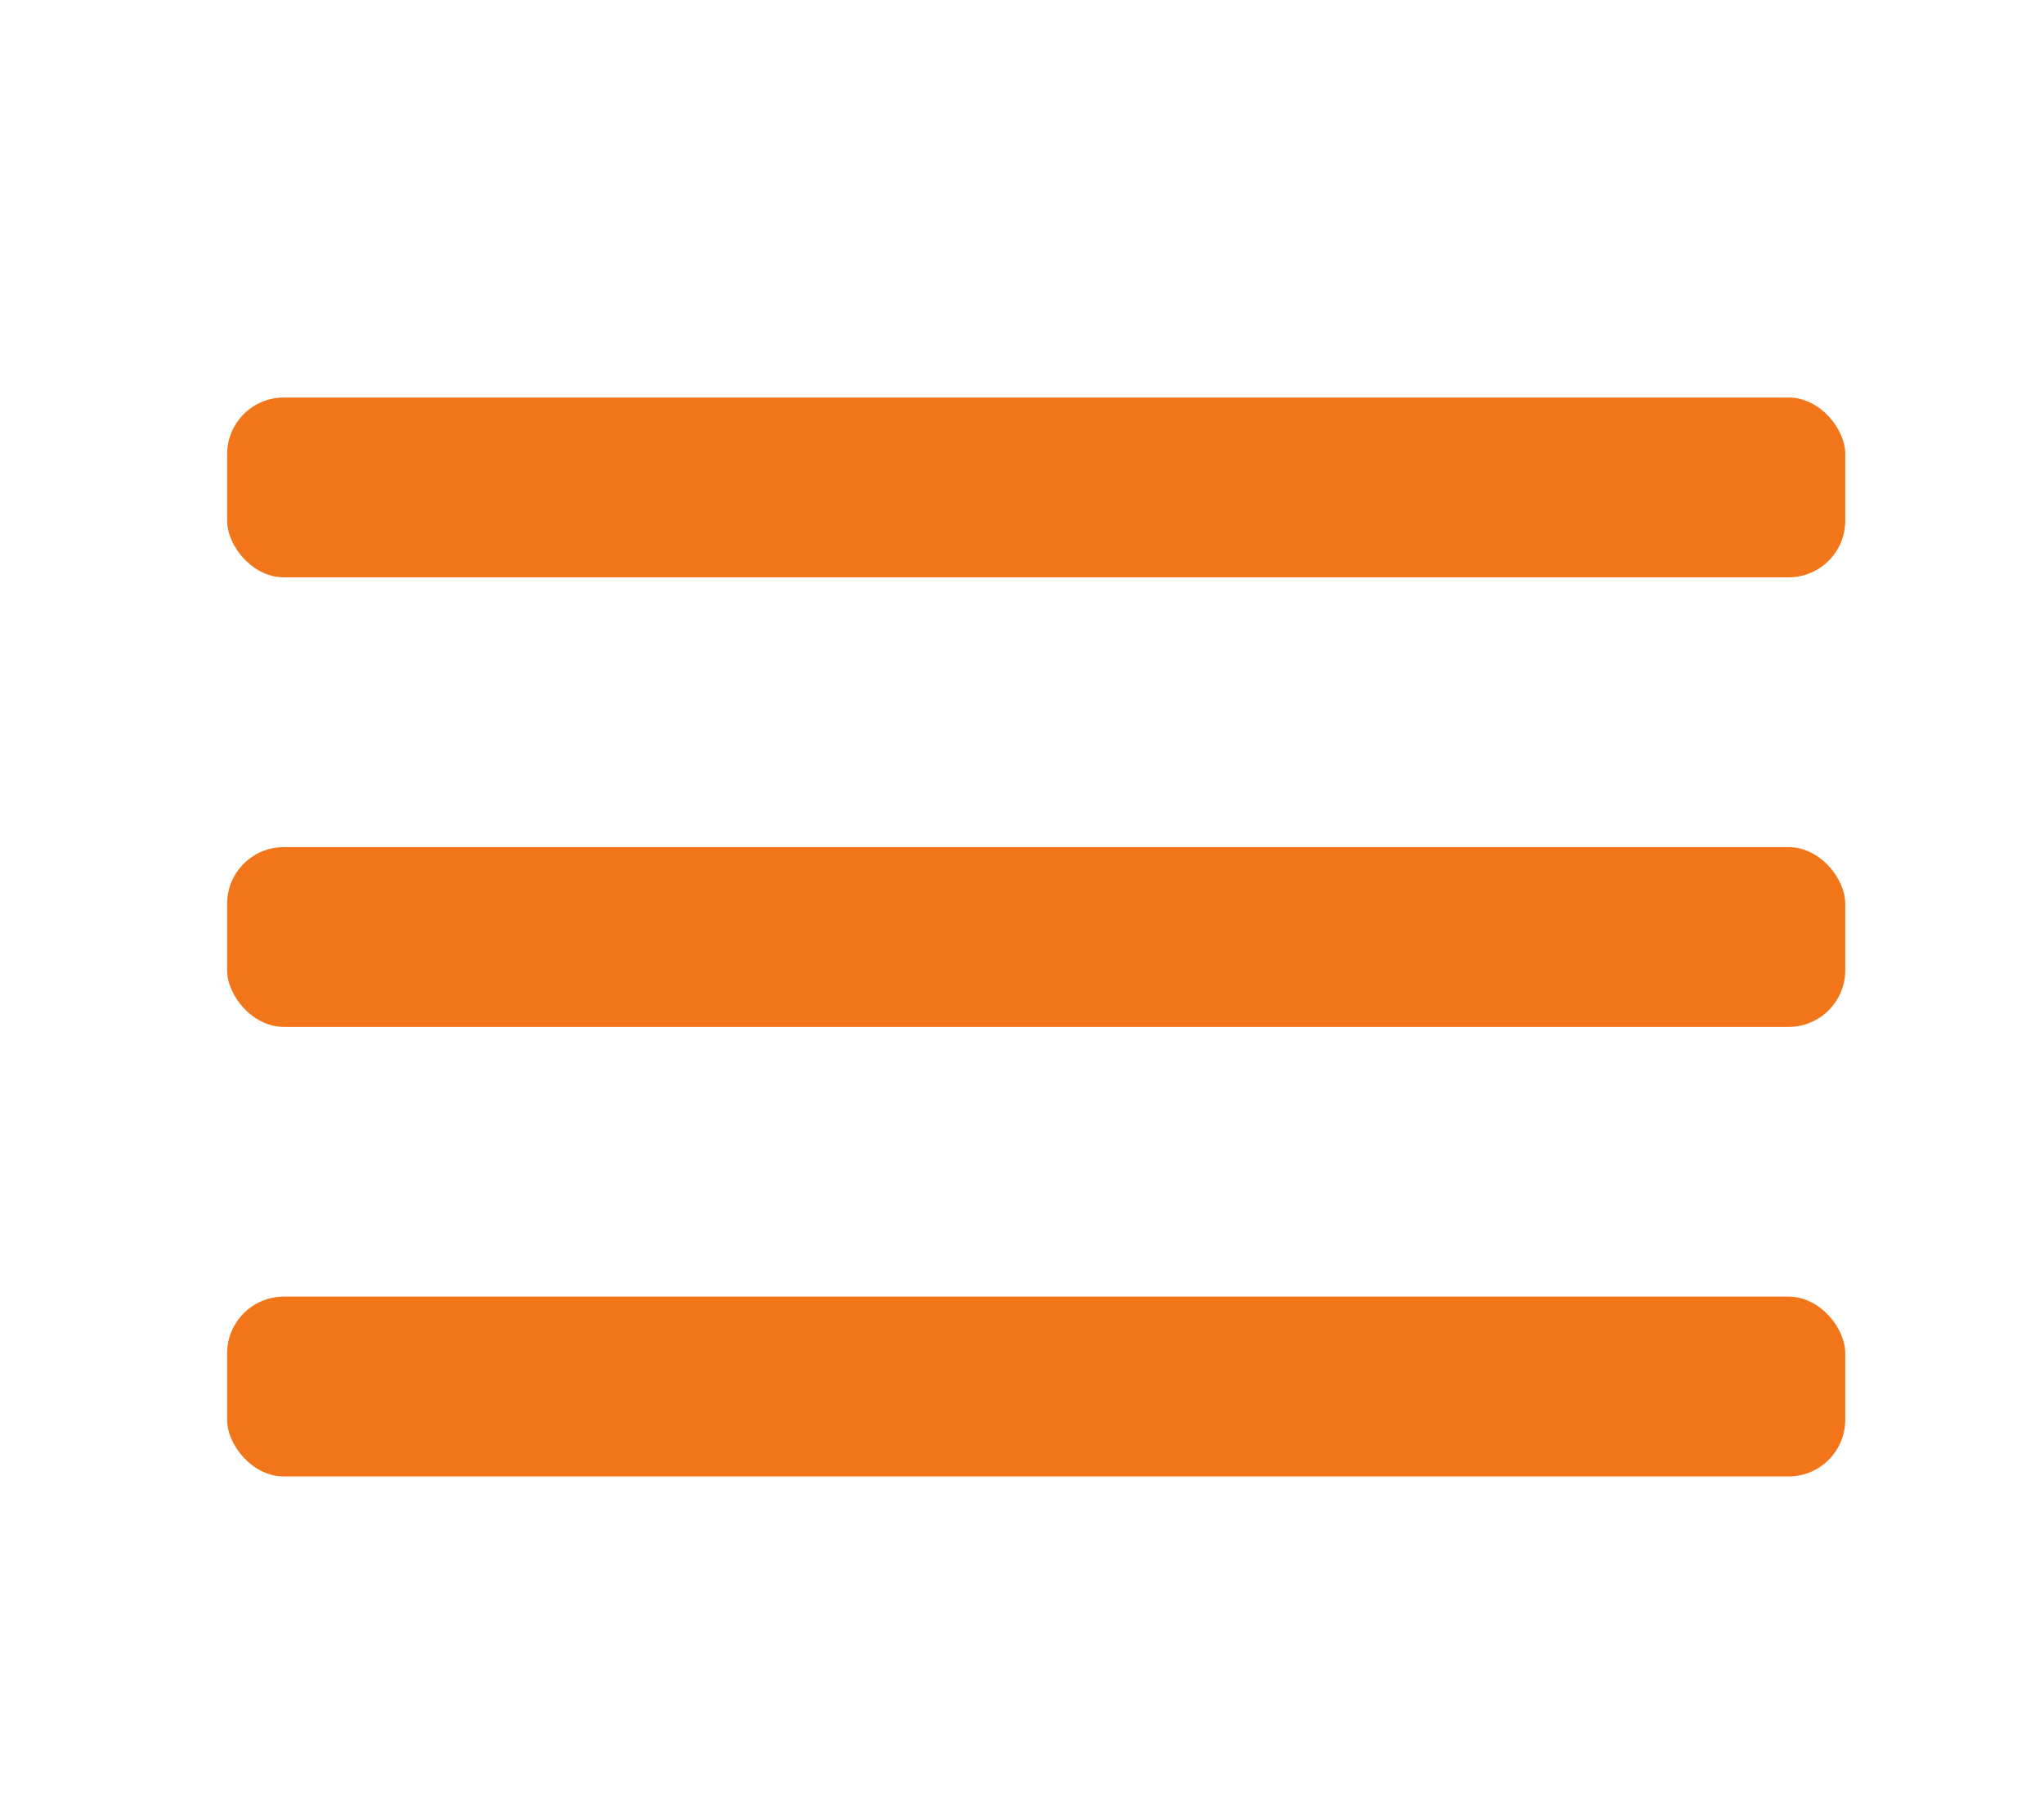 <svg xmlns="http://www.w3.org/2000/svg" width="36" height="32" viewBox="0 0 36 32" fill="none">
  <rect x="4" y="7" width="28.5" height="3.167" rx="1" fill="#F27619"/>
  <rect x="4" y="14.917" width="28.5" height="3.167" rx="1" fill="#F27619"/>
  <rect x="4" y="22.833" width="28.5" height="3.167" rx="1" fill="#F27619"/>
</svg>